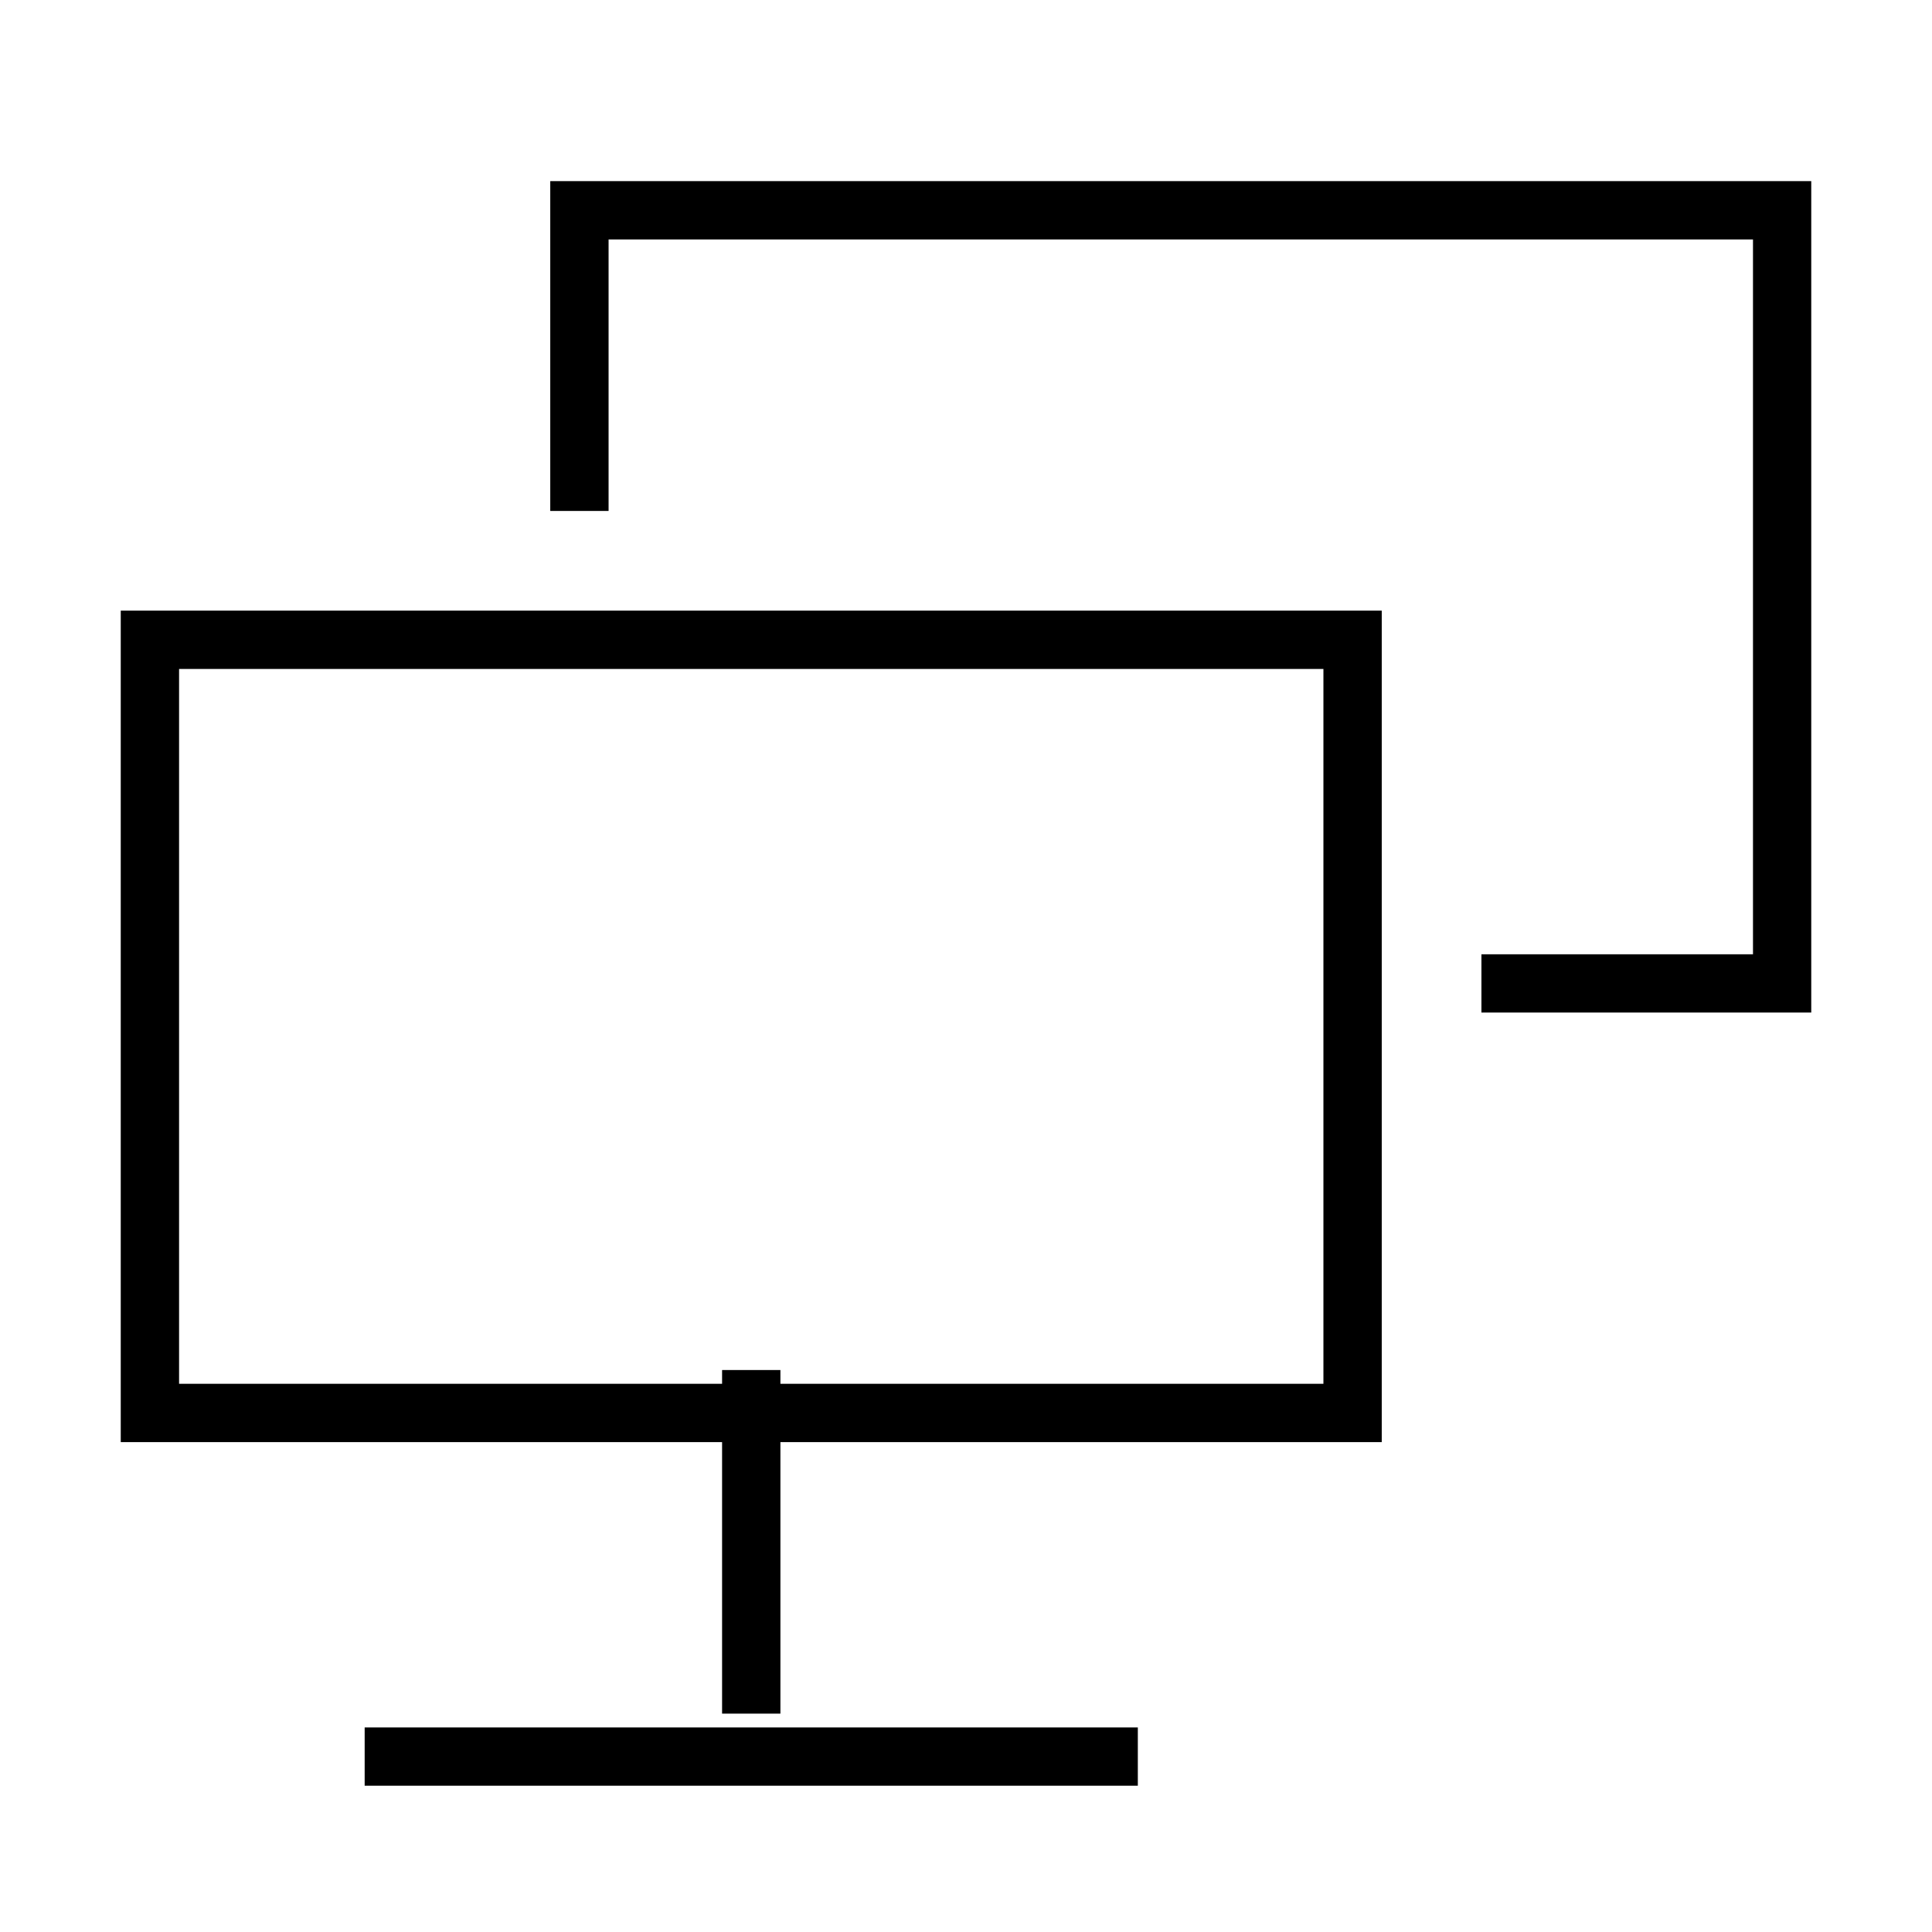 <svg width="32" height="32" viewBox="0 0 32 32" fill="none" xmlns="http://www.w3.org/2000/svg">
<path fill-rule="evenodd" clip-rule="evenodd" d="M2 10.114H22.886V23.886H2V10.114ZM2.966 11.08V22.92H21.92V11.08H2.966Z" fill="black"/>
<path fill-rule="evenodd" clip-rule="evenodd" d="M11.96 28.383V22.692H12.926V28.383H11.96Z" fill="black"/>
<path fill-rule="evenodd" clip-rule="evenodd" d="M6.04 28.612H18.846V29.577H6.04V28.612Z" fill="black"/>
<path fill-rule="evenodd" clip-rule="evenodd" d="M9.114 3H30V16.771H24.537V15.806H29.035V3.966H10.08V8.463H9.114V3Z" fill="black"/>
</svg>
